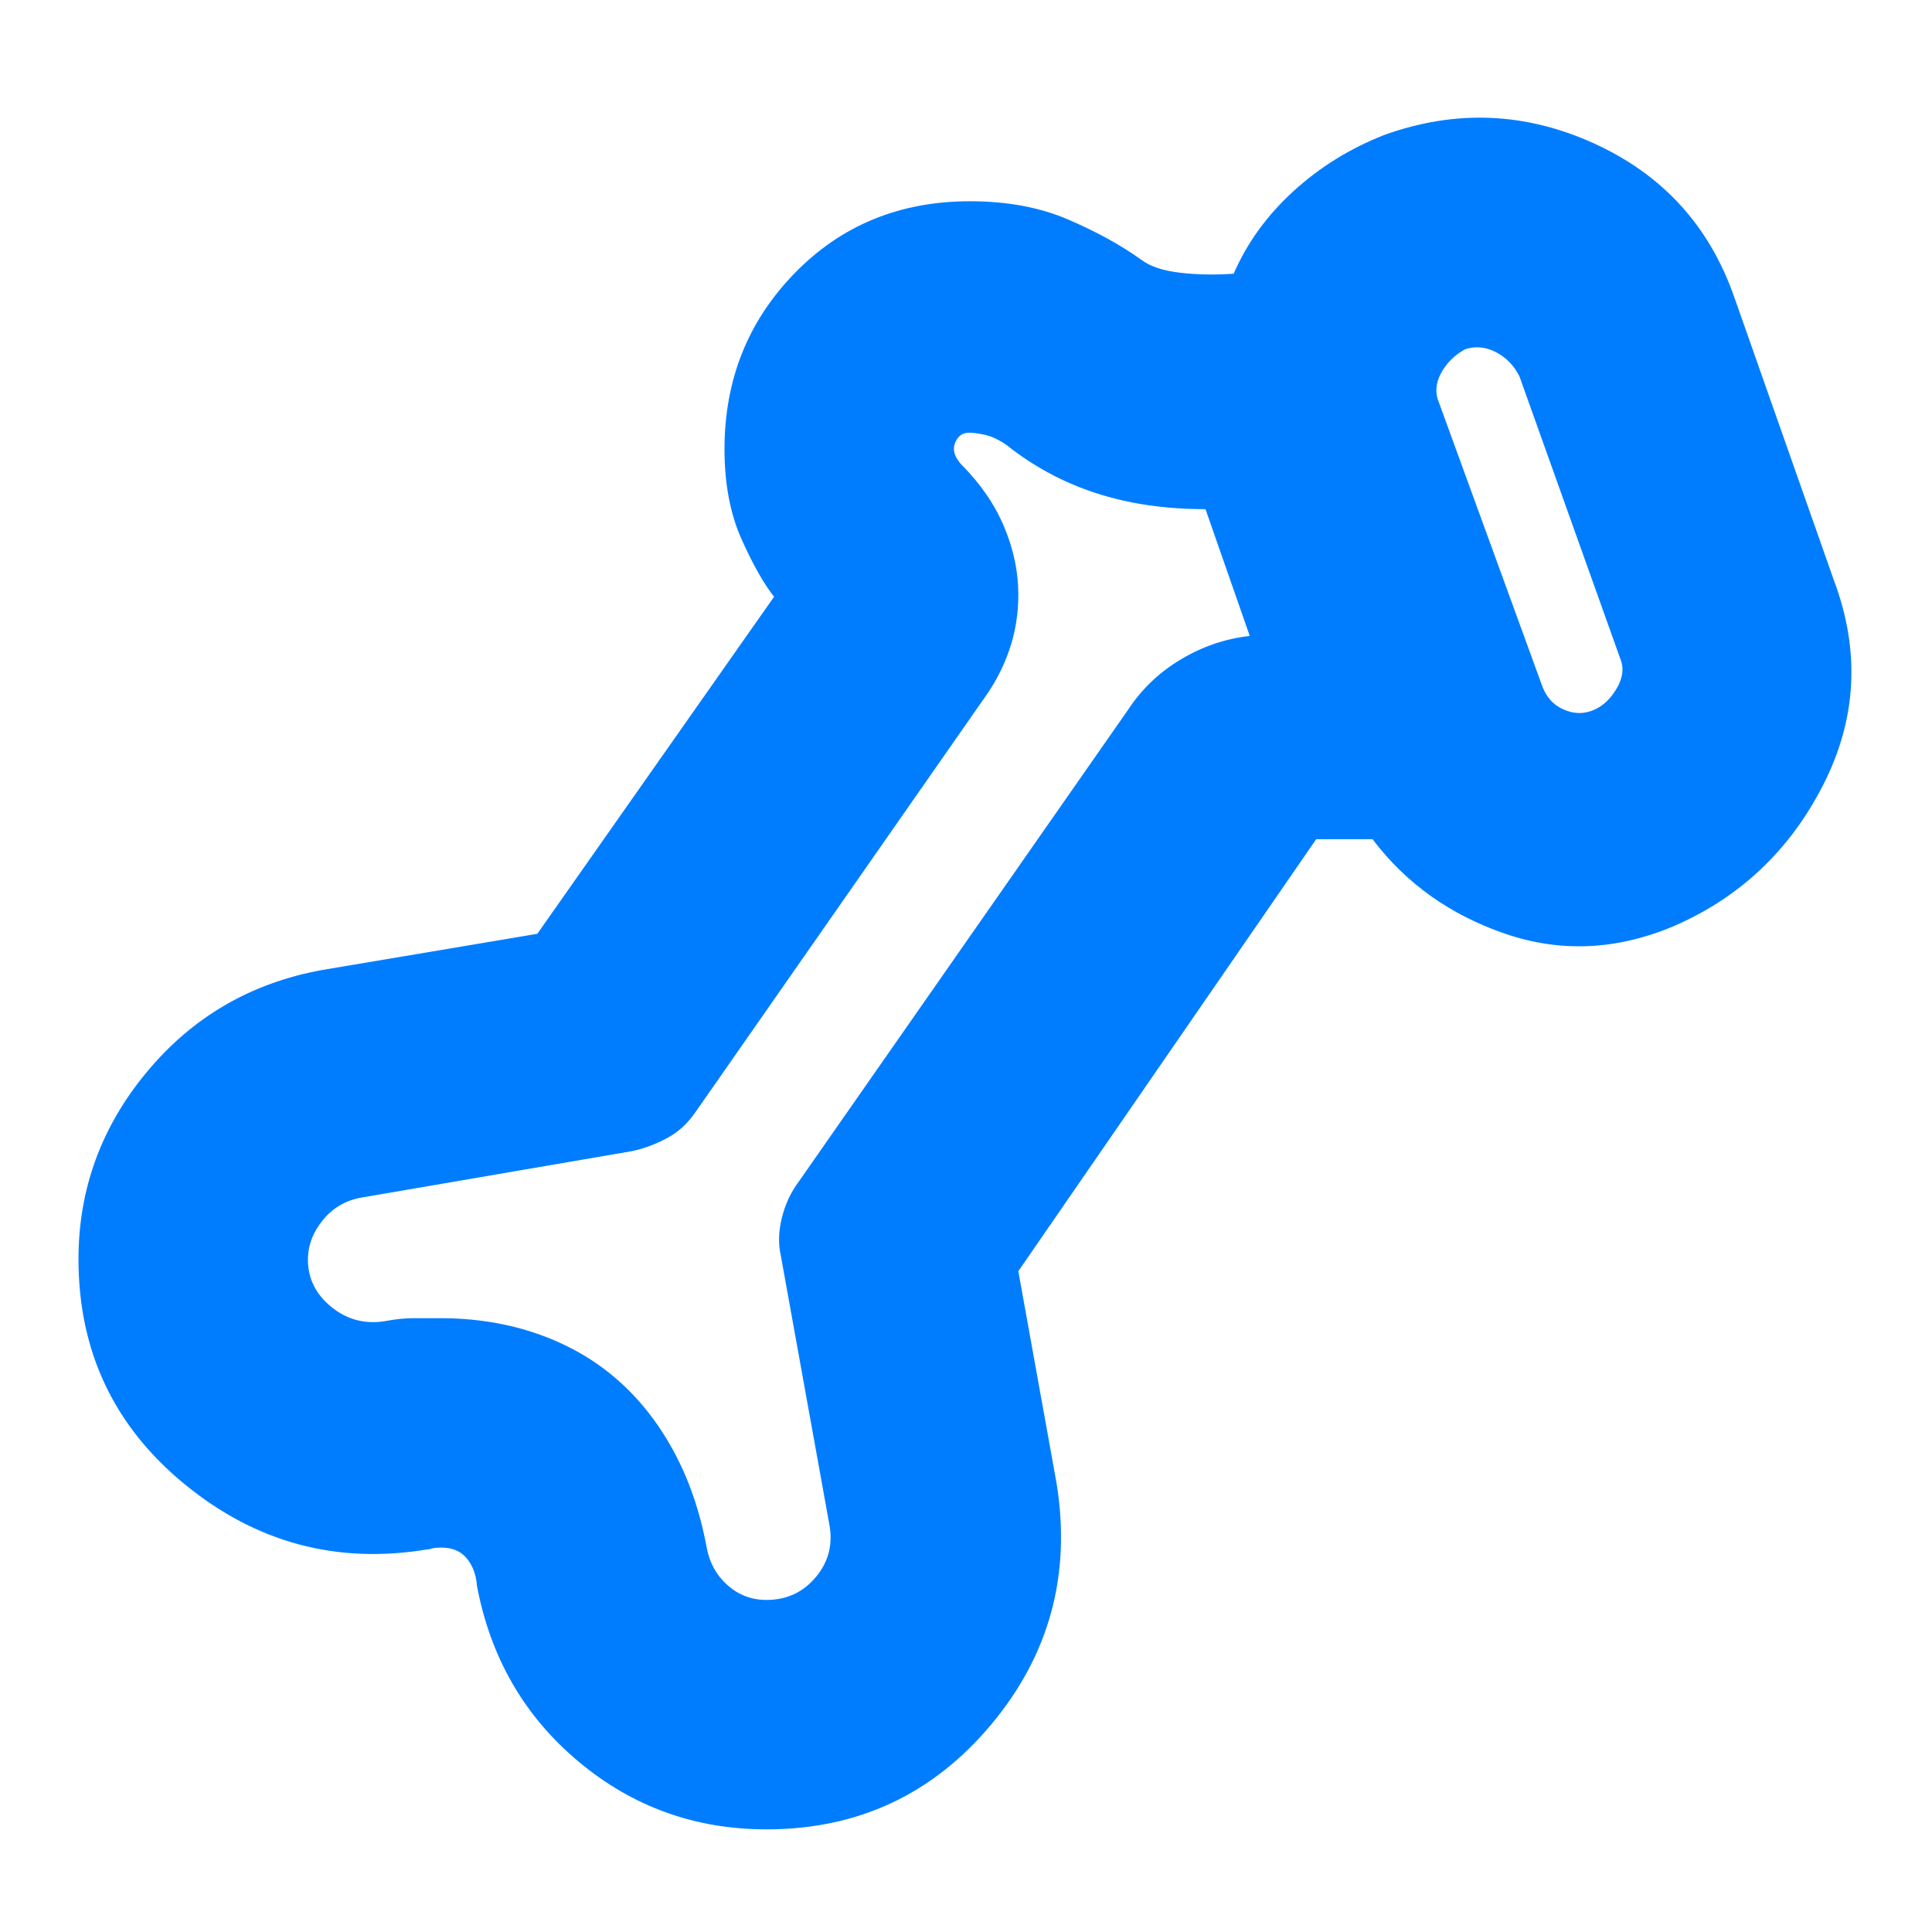 <svg xmlns="http://www.w3.org/2000/svg" height="48" viewBox="0 -960 960 960" width="48"><path fill="rgb(0, 125, 255)" d="M380.85-51q-53.22 0-93.5-33.78T237-172q-.62-8.27-5.06-13.63-4.43-5.37-12.52-5.37-3.39 0-4.85.46-1.47.46-2.44.46Q145-179 92-222.3T39-334.33q0-52.24 34.07-93.14Q107.15-468.38 160-478l107-18 118-168v1q-8-10-16.5-29t-8.5-44.79q0-51.63 34.81-87.42Q429.63-860 482-860q27.74 0 48.87 9.12T567-831q6.56 5 19.28 6.5Q599-823 613-824q10-23 29.7-41 19.71-18 45.3-28 53-19 104.15 4.31 51.16 23.32 69.66 76.51L911.2-671.8q19.8 52.54-5.2 101.67t-74.88 70.57Q789-482 748-496q-41-14-66-47h-28L506-328.34 525-223q11 68-32.56 120T380.85-51Zm-.03-114q15.18 0 24.68-11.5T412-203l-24-133q-2-8.78.5-18.89Q391-365 397-373l164-235q10-15 26-24.5t34-11.5l-22-63q-30 0-54.5-8T500-739q-6-4-10.83-5-4.84-1-7.48-1-3.69 0-5.69 2.58-2 2.58-2 5.59 0 1.83 1 3.83t2.87 4Q492-714.81 499-698.11q7 16.71 7 33.53 0 14.58-4.5 27.58-4.5 13-12.5 24L346-408q-6 9-14.69 13.61-8.69 4.61-17.31 6.39l-134 23q-12 2-19.5 11.17-7.5 9.16-7.5 19.73 0 14.1 11.75 23.6 11.75 9.5 26.97 6.9Q199-305 205.5-305h13.27q25.96 0 48.25 7.76 22.3 7.75 39.14 22.29Q323-260.4 334.5-239.33q11.5 21.06 16.5 47.51 2 11.82 10.32 19.32t19.5 7.5Zm411.33-442.32q6.7-2.91 11.28-10.79Q808-626 805-633l-50-140q-4-8-11.67-12t-15.37-1.44Q720-782 716-774.5q-4 7.5-1 14.5l51 140q3 9 10.83 12.5 7.84 3.5 15.32.18ZM452-491Zm308-205Z"/></svg>